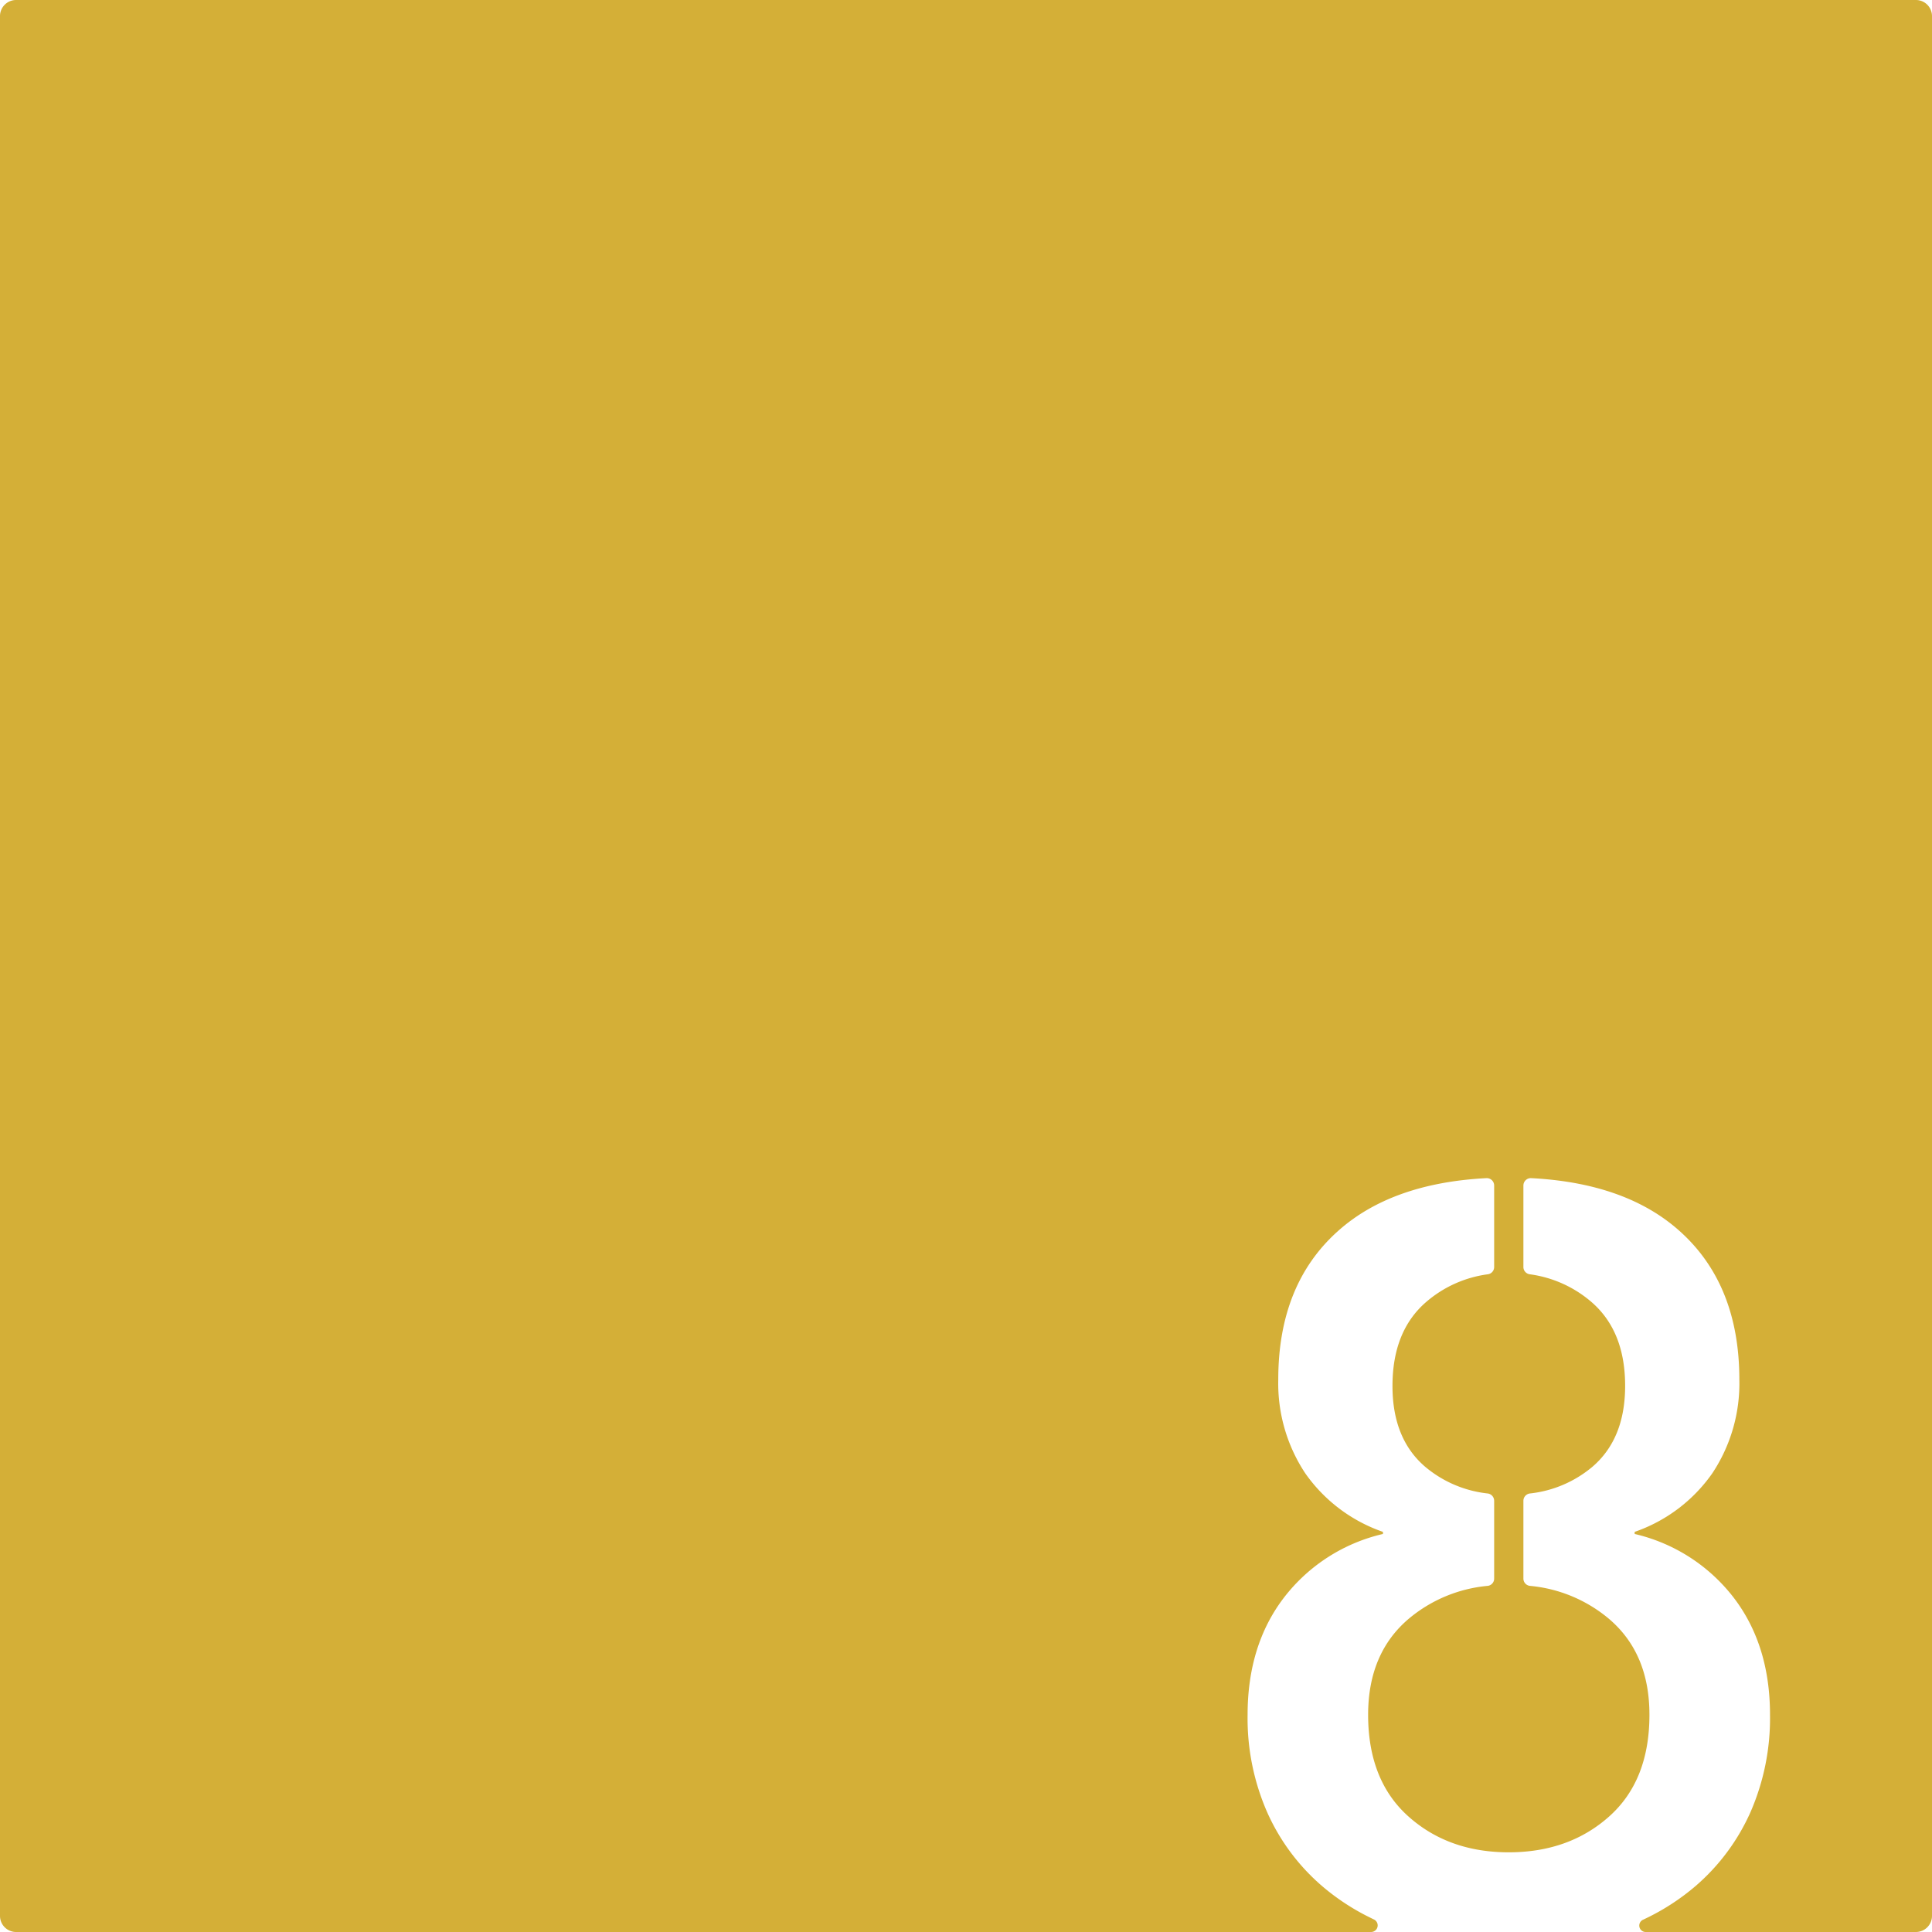 <svg xmlns="http://www.w3.org/2000/svg" width="120.001mm" height="120.001mm" viewBox="0 0 340.16 340.16">
  <g id="Zimmernummer">
      <g id="Z-03-008-M">
        <path fill="#D4AF37" stroke="none" d="M340.16,2.835v334.49a2.835,2.835,0,0,1-2.835,2.835H289.75a1.131,1.131,0,0,1-.42-2.18l.87-.42a40.231,40.231,0,0,0,8.41-5.56,37.065,37.065,0,0,0,9.59-12.94,41.3,41.3,0,0,0,3.44-17.13q0-12.3-6.42-20.67a30.782,30.782,0,0,0-17.41-11.18v-.37a27.718,27.718,0,0,0,13.68-10.33,28.578,28.578,0,0,0,4.75-16.48q0-16.755-10.52-26.16-9.435-8.445-26.14-9.31a1.305,1.305,0,0,0-1.36,1.3v14.36a1.293,1.293,0,0,0,1.14,1.27,20.888,20.888,0,0,1,10.81,4.85q5.97,5.13,5.96,14.81,0,9.3-5.77,14.24a20.528,20.528,0,0,1-10.99,4.69,1.3,1.3,0,0,0-1.15,1.28v13.71a1.291,1.291,0,0,0,1.17,1.28,25.169,25.169,0,0,1,13.95,5.85q7.08,6.06,7.07,16.86,0,11.55-7.07,17.87t-17.69,6.33q-10.62,0-17.69-6.33t-7.08-17.87q0-10.8,7.08-16.86a25.169,25.169,0,0,1,13.95-5.85,1.282,1.282,0,0,0,1.16-1.28V264.23a1.3,1.3,0,0,0-1.14-1.28,20.528,20.528,0,0,1-10.99-4.69q-5.775-4.935-5.77-14.24,0-9.69,5.96-14.81a20.817,20.817,0,0,1,10.81-4.85,1.284,1.284,0,0,0,1.13-1.27V208.73a1.3,1.3,0,0,0-1.35-1.3q-16.7.87-26.14,9.31-10.53,9.4-10.52,26.16a28.646,28.646,0,0,0,4.74,16.48,27.789,27.789,0,0,0,13.69,10.33v.37a30.749,30.749,0,0,0-17.41,11.18q-6.42,8.37-6.42,20.67a41.143,41.143,0,0,0,3.44,17.13A36.942,36.942,0,0,0,232.69,332a40.141,40.141,0,0,0,7.87,5.29c.42.21,1.27.63,1.27.63a1.161,1.161,0,0,1-.43,2.24H2.835A2.835,2.835,0,0,1,0,337.325V2.835A2.835,2.835,0,0,1,2.835,0h334.49A2.835,2.835,0,0,1,340.16,2.835Z"/>
      </g>
    </g>
</svg>

